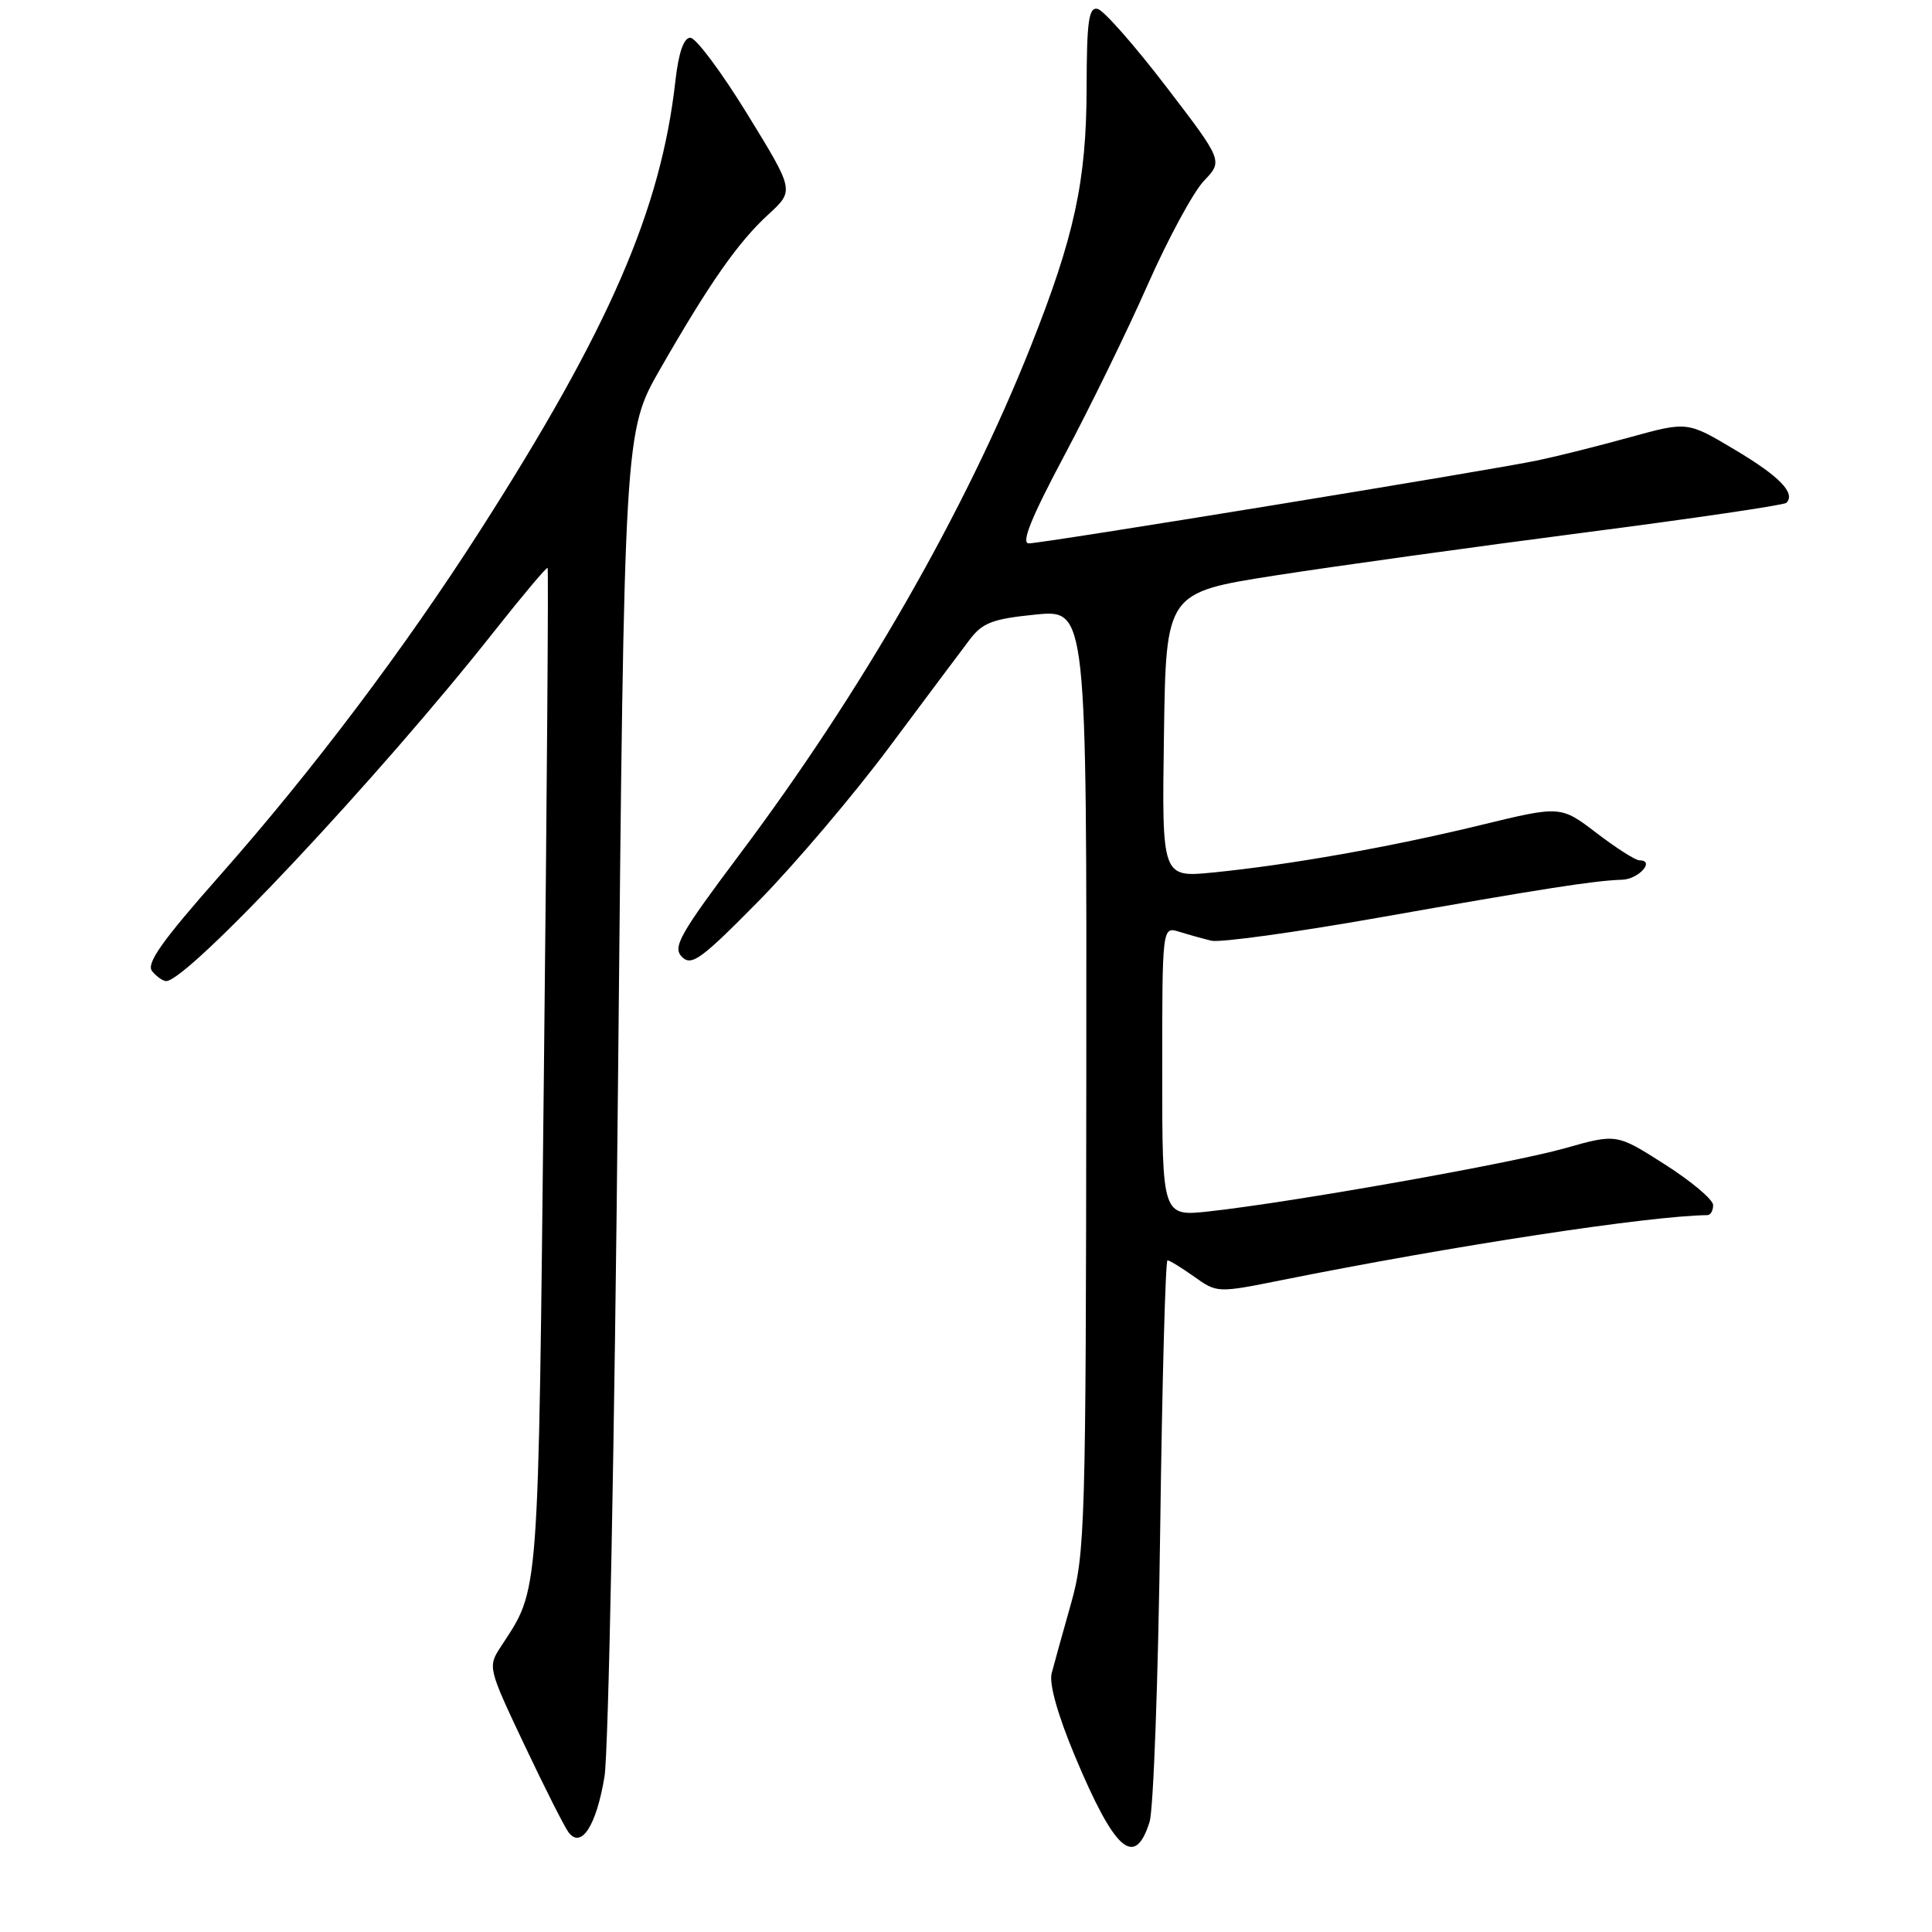 <?xml version="1.0" encoding="UTF-8" standalone="no"?>
<!DOCTYPE svg PUBLIC "-//W3C//DTD SVG 1.1//EN" "http://www.w3.org/Graphics/SVG/1.1/DTD/svg11.dtd" >
<svg xmlns="http://www.w3.org/2000/svg" xmlns:xlink="http://www.w3.org/1999/xlink" version="1.1" viewBox="0 0 256 256">
 <g >
 <path fill="currentColor"
d=" M 152.32 241.43 C 152.84 239.82 153.47 222.41 153.73 202.75 C 153.99 183.09 154.43 167.00 154.70 167.00 C 154.97 167.00 156.56 167.98 158.24 169.17 C 161.27 171.33 161.32 171.33 169.89 169.61 C 192.64 165.05 218.48 161.11 226.25 161.01 C 226.66 161.00 227.00 160.41 227.00 159.68 C 227.00 158.96 224.12 156.53 220.60 154.29 C 214.21 150.21 214.21 150.21 207.35 152.15 C 200.29 154.15 171.32 159.29 160.25 160.51 C 154.00 161.20 154.00 161.20 154.00 141.98 C 154.00 122.77 154.00 122.77 156.25 123.46 C 157.49 123.85 159.41 124.38 160.52 124.65 C 161.63 124.92 171.53 123.56 182.52 121.62 C 204.54 117.73 211.29 116.68 214.92 116.57 C 217.13 116.51 219.38 114.00 217.23 114.00 C 216.71 114.00 214.15 112.37 211.54 110.37 C 206.79 106.75 206.79 106.75 196.14 109.34 C 184.25 112.23 170.90 114.60 160.73 115.61 C 153.95 116.28 153.95 116.28 154.23 97.40 C 154.50 78.52 154.50 78.52 169.00 76.25 C 176.97 75.01 195.35 72.46 209.83 70.58 C 224.31 68.71 236.40 66.93 236.70 66.63 C 237.97 65.36 235.81 63.12 229.89 59.60 C 223.59 55.84 223.59 55.84 216.04 57.92 C 211.89 59.07 206.39 60.45 203.82 60.99 C 197.45 62.33 138.17 72.00 136.32 72.00 C 135.27 72.00 136.66 68.56 140.99 60.43 C 144.38 54.07 149.37 43.86 152.07 37.74 C 154.77 31.63 158.13 25.43 159.52 23.97 C 162.06 21.32 162.06 21.32 154.47 11.41 C 150.29 5.96 146.23 1.35 145.44 1.18 C 144.26 0.91 144.00 2.78 143.98 11.68 C 143.96 23.99 142.37 31.34 136.54 46.00 C 127.87 67.79 114.19 91.64 97.98 113.24 C 90.05 123.82 89.09 125.52 90.36 126.79 C 91.63 128.06 92.90 127.13 100.52 119.40 C 105.30 114.53 113.11 105.34 117.86 98.96 C 122.61 92.59 127.40 86.19 128.50 84.74 C 130.19 82.51 131.54 82.00 137.25 81.43 C 144.00 80.77 144.00 80.77 143.94 143.13 C 143.89 202.15 143.78 205.88 141.91 212.50 C 140.82 216.35 139.67 220.50 139.35 221.72 C 138.99 223.11 140.16 227.26 142.44 232.71 C 147.71 245.29 150.36 247.62 152.32 241.43 Z  M 80.10 235.40 C 80.63 232.15 81.44 190.73 81.89 143.34 C 82.72 57.18 82.72 57.18 87.51 48.84 C 94.05 37.45 97.82 32.06 101.85 28.38 C 105.25 25.25 105.25 25.25 99.03 15.13 C 95.61 9.56 92.21 5.00 91.47 5.00 C 90.60 5.00 89.92 6.96 89.49 10.75 C 87.57 27.81 80.74 43.53 63.68 70.20 C 53.62 85.92 41.42 102.10 29.19 115.94 C 21.43 124.72 19.33 127.69 20.16 128.69 C 20.76 129.41 21.59 130.00 22.02 130.00 C 24.86 130.00 50.29 102.90 65.41 83.75 C 69.22 78.93 72.43 75.11 72.56 75.25 C 72.69 75.39 72.47 105.42 72.07 142.00 C 71.30 213.11 71.51 210.26 66.36 218.20 C 64.62 220.86 64.66 221.01 69.48 231.20 C 72.16 236.86 74.80 242.09 75.34 242.80 C 77.03 245.02 79.03 241.89 80.10 235.40 Z "/>
</g>
</svg>